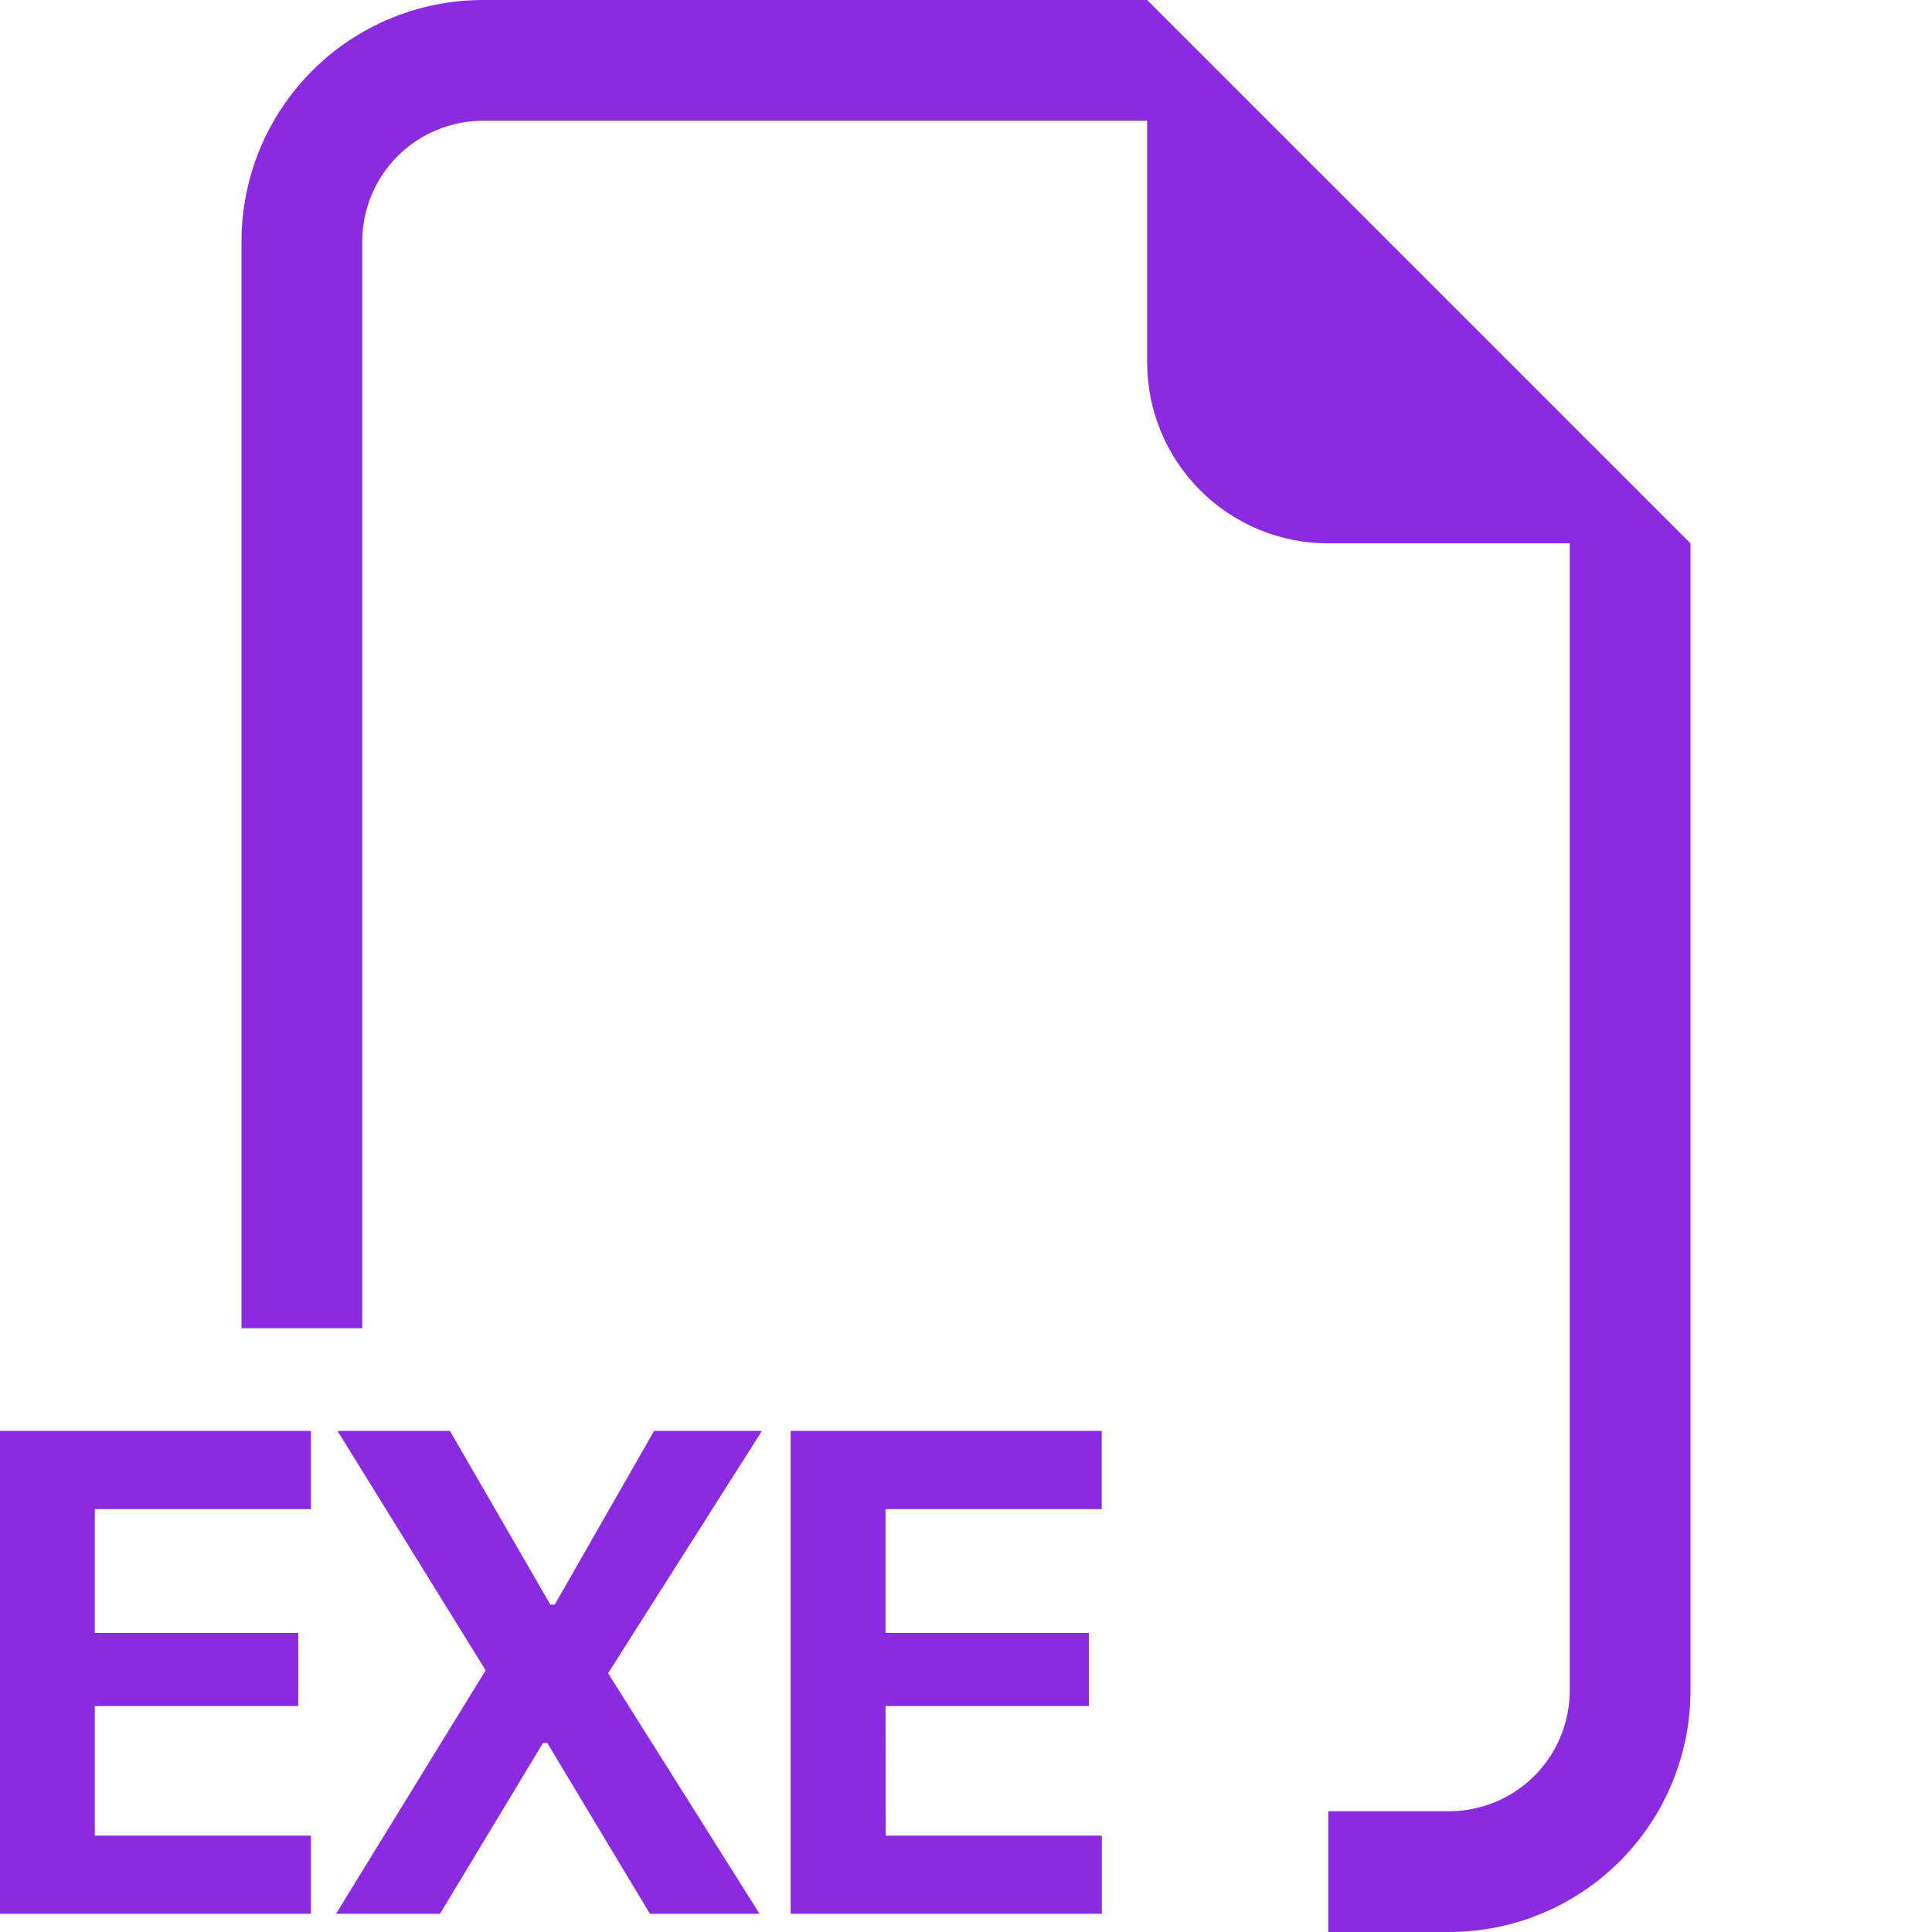 <svg width="137" height="137" viewBox="0 0 137 137" fill="none" xmlns="http://www.w3.org/2000/svg">
<path fill-rule="evenodd" clip-rule="evenodd" d="M119.875 38.531V119.875C119.875 124.417 118.071 128.773 114.859 131.984C111.648 135.196 107.292 137 102.75 137H94.188V128.438H102.75C105.021 128.438 107.199 127.535 108.805 125.93C110.41 124.324 111.312 122.146 111.312 119.875V38.531H94.188C90.781 38.531 87.514 37.178 85.106 34.769C82.697 32.361 81.344 29.094 81.344 25.688V8.562H34.25C31.979 8.562 29.801 9.465 28.195 11.07C26.59 12.676 25.688 14.854 25.688 17.125V94.188H17.125V17.125C17.125 12.583 18.929 8.227 22.141 5.016C25.352 1.804 29.708 0 34.25 0L81.344 0L119.875 38.531ZM22.048 130.167H6.722V120.98H21.149V115.791H6.722V107.014H22.048V101.466H0V135.707H22.048V130.167ZM54.029 101.466H46.383L39.336 113.787H39.028L31.904 101.466H23.932L34.438 118.445L23.829 135.707H31.202L38.506 123.591H38.805L46.083 135.707H53.858L43.121 118.651L54.029 101.466ZM62.806 130.167H78.133V135.707H56.067V101.466H78.124V107.014H62.797V115.791H77.217V120.98H62.797L62.806 130.167Z" fill="#8A2BE2"/>
</svg>
